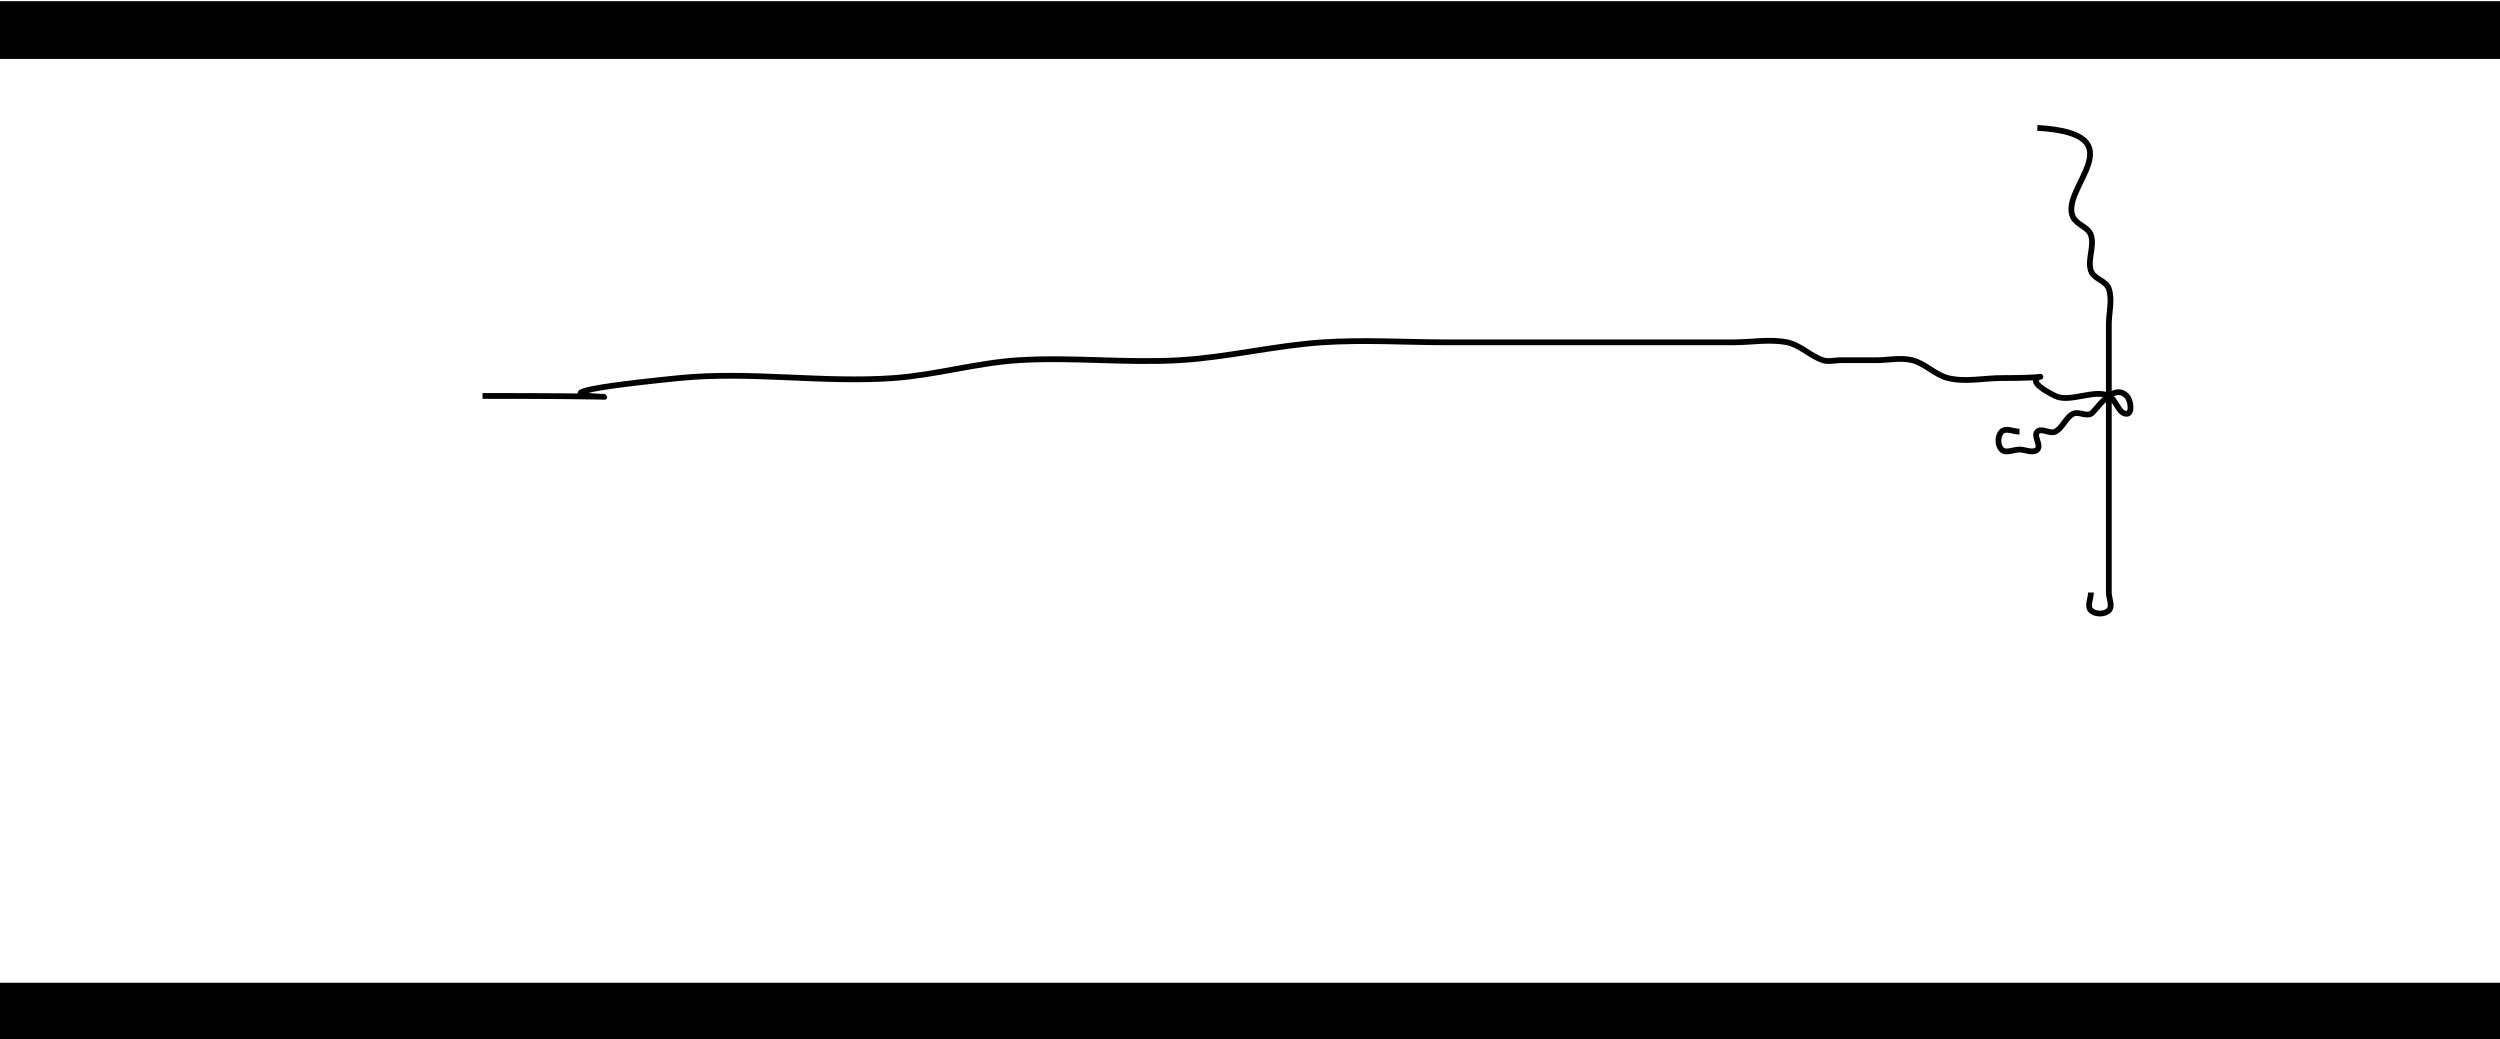 <?xml version="1.0" encoding="UTF-8" standalone="no"?>
<!-- Generator: Adobe Illustrator 15.0.0, SVG Export Plug-In . SVG Version: 6.00 Build 0)  -->

<svg
   xmlns:dc="http://purl.org/dc/elements/1.1/"
   xmlns:cc="http://creativecommons.org/ns#"
   xmlns:rdf="http://www.w3.org/1999/02/22-rdf-syntax-ns#"
   xmlns:svg="http://www.w3.org/2000/svg"
   xmlns="http://www.w3.org/2000/svg"
   xmlns:sodipodi="http://sodipodi.sourceforge.net/DTD/sodipodi-0.dtd"
   xmlns:inkscape="http://www.inkscape.org/namespaces/inkscape"
   version="1.1"
   id="Calque_1"
   sodipodi:docname="toboggan.svg"
   inkscape:version="0.48.0 r9654"
   x="0px"
   y="0px"
   width="432.979px"
   height="180px"
   viewBox="0 190.541 432.979 180"
   enable-background="new 0 190.541 432.979 180"
   xml:space="preserve"><defs
   id="defs20" />
<sodipodi:namedview
   id="namedview3187"
   inkscape:window-height="553"
   objecttolerance="10"
   bordercolor="#666666"
   borderopacity="1"
   inkscape:window-maximized="0"
   gridtolerance="10"
   pagecolor="#ffffff"
   guidetolerance="10"
   inkscape:pageopacity="0"
   inkscape:pageshadow="2"
   inkscape:window-width="705"
   showgrid="false"
   inkscape:cx="246.037"
   fit-margin-top="0"
   fit-margin-left="0"
   fit-margin-right="0"
   fit-margin-bottom="0"
   inkscape:zoom="0.32308258"
   inkscape:cy="161.887"
   inkscape:window-x="0"
   inkscape:window-y="25"
   inkscape:current-layer="Calque_1">
	</sodipodi:namedview>
<line
   fill="none"
   stroke="#000000"
   stroke-width="10"
   stroke-linecap="square"
   stroke-miterlimit="10"
   x1="427.979"
   y1="365.748"
   x2="5"
   y2="365.748"
   id="line4" />
<line
   fill="none"
   stroke="#000000"
   stroke-width="10"
   stroke-linecap="square"
   stroke-miterlimit="10"
   x1="5"
   y1="195.748"
   x2="427.979"
   y2="195.748"
   id="line6" />
<path
   fill="none"
   stroke="#000000"
   stroke-width="10"
   stroke-linecap="square"
   stroke-miterlimit="10"
   d="M106.989,365.748"
   id="path8" />
<path
   fill="none"
   stroke="#000000"
   stroke-width="10"
   stroke-linecap="square"
   stroke-miterlimit="10"
   d="M106.989,195.748"
   id="path10" />
<path
   fill="none"
   stroke="#000000"
   stroke-width="10"
   stroke-linecap="square"
   stroke-miterlimit="10"
   d="M216.489,365.748"
   id="path12" />
<path
   fill="none"
   stroke="#000000"
   stroke-width="10"
   stroke-linecap="square"
   stroke-miterlimit="10"
   d="M216.489,195.748"
   id="path14" />
<path
   fill="none"
   stroke="#000000"
   stroke-width="10"
   stroke-linecap="square"
   stroke-miterlimit="10"
   d="M322.989,365.748"
   id="path16" />
<path
   fill="none"
   stroke="#000000"
   stroke-width="10"
   stroke-linecap="square"
   stroke-miterlimit="10"
   d="M322.989,195.748"
   id="path18" />
<path
   style="fill:none;stroke:#000000;stroke-width:1px;stroke-linecap:butt;stroke-linejoin:miter;stroke-opacity:1"
   d="m 83.57,68.573 c 49.185,0 -9.045,1.214 34.047,-3.095 12.319,-1.232 24.793,0.882 37.142,0 7.277,-0.52 14.385,-2.64 21.666,-3.095 9.267,-0.579 18.587,0.545 27.857,0 8.304,-0.488 16.462,-2.542 24.761,-3.095 7.206,-0.48 14.444,0 21.666,0 7.222,0 14.444,0 21.666,0 9.286,0 18.571,0 27.857,0 3.095,0 6.25,-0.607 9.286,0 2.262,0.452 4.002,2.366 6.19,3.095 0.979,0.326 2.063,0 3.095,0 2.063,0 4.127,0 6.19,0 2.063,0 4.189,-0.5 6.19,0 2.238,0.56 3.952,2.536 6.19,3.095 3.003,0.751 6.19,0 9.286,0 14.09,0 0.177,-1.459 9.286,3.095 2.476,1.238 6.809,-1.238 9.286,0 1.305,0.653 1.636,3.095 3.095,3.095 1.032,0 0.73,-2.366 0,-3.095 -2.42,-2.42 -5.385,2.692 -6.19,3.095 -0.923,0.461 -2.172,-0.461 -3.095,0 -1.305,0.653 -1.79,2.443 -3.095,3.095 -0.923,0.461 -2.366,-0.73 -3.095,0 -0.73,0.73 0.73,2.366 0,3.095 -0.73,0.73 -2.063,0 -3.095,0 -1.032,0 -2.366,0.73 -3.095,0 -0.73,-0.73 -0.73,-2.366 0,-3.095 0.73,-0.73 2.063,0 3.095,0"
   id="path2999"
   inkscape:connector-curvature="0"
   transform="translate(-1.953125e-6,190.541)" /><path
   style="fill:none;stroke:#000000;stroke-width:1px;stroke-linecap:butt;stroke-linejoin:miter;stroke-opacity:1"
   d="m 352.851,22.146 c 17.764,1.051 3.706,10.506 6.19,15.476 0.653,1.305 2.634,1.711 3.095,3.095 0.653,1.958 -0.653,4.233 0,6.19 0.461,1.384 2.634,1.711 3.095,3.095 0.653,1.958 0,4.127 0,6.19 0,2.063 0,4.127 0,6.19 0,8.254 0,16.508 0,24.761 0,5.159 0,10.317 0,15.476 0,1.032 0.73,2.366 0,3.095 -0.73,0.73 -2.366,0.73 -3.095,0 -0.73,-0.73 0,-2.063 0,-3.095"
   id="path3001"
   inkscape:connector-curvature="0"
   transform="translate(-1.953125e-6,190.541)" /></svg>